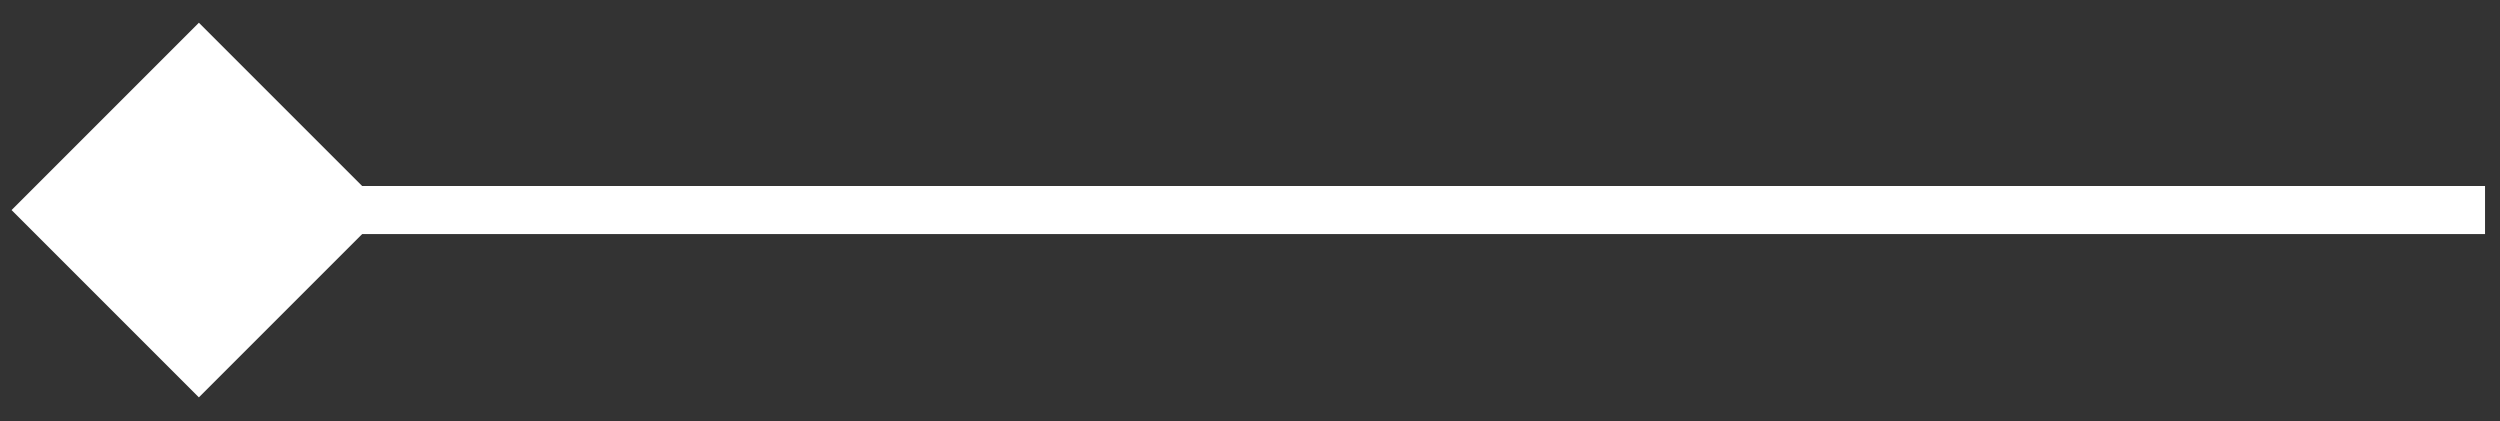 <svg width="95" height="16" viewBox="0 0 95 16" fill="none" xmlns="http://www.w3.org/2000/svg">
<rect x="0" y="0" width="95" height="16" fill="#333333" stroke="none"/>
<g clip-path="url(#clip0_101_140)">
<path d="M94.431 7.982L7.557 7.982" stroke="white" stroke-width="1.827" stroke-miterlimit="10"/>
<path d="M3.01 7.671L7.558 12.219L12.105 7.671L7.558 3.124L3.01 7.671Z" fill="white"/>
<path d="M3.01 7.671L7.558 12.219L12.105 7.671L7.558 3.124L3.01 7.671Z" fill="white"/>
</g>
<rect x="14.675" y="7.982" width="10.066" height="10.066" transform="rotate(135 14.675 7.982)" fill="white"/>
<defs>
<clipPath id="clip0_101_140">
<rect width="92.569" height="9.744" fill="white" transform="translate(94.431 12.245) rotate(180)"/>
</clipPath>
</defs>
</svg>
